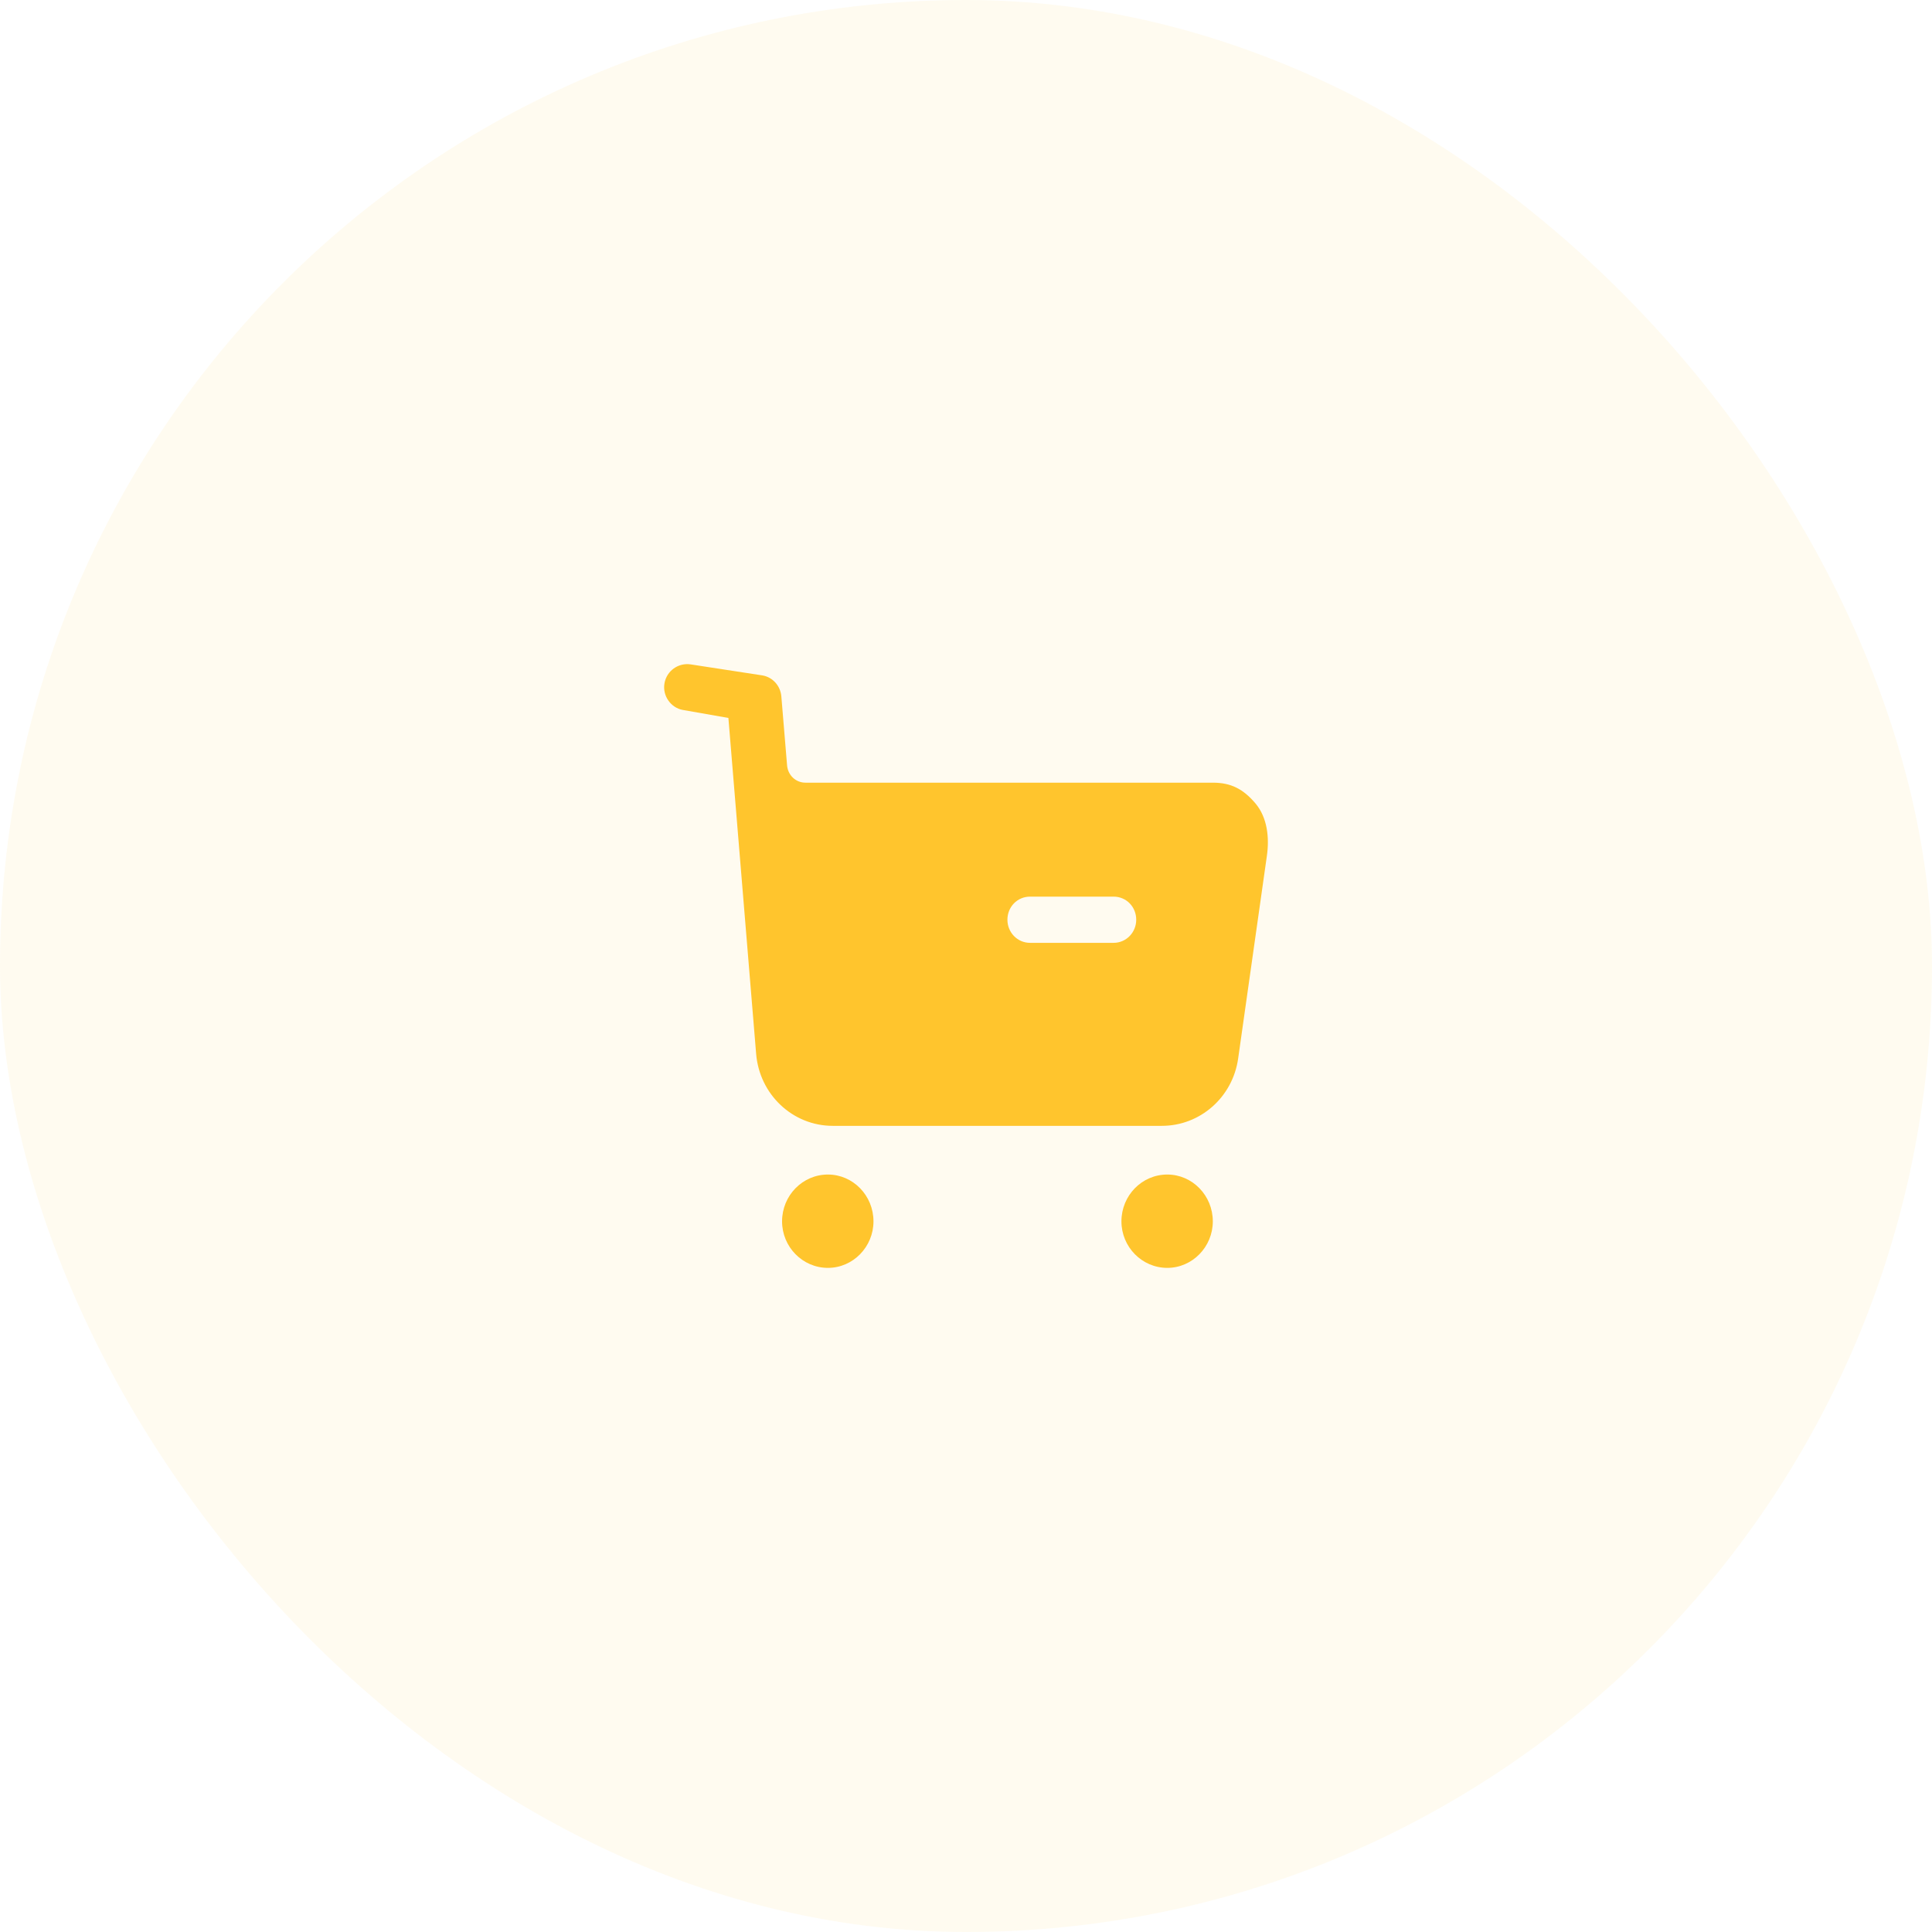 <svg width="64" height="64" viewBox="0 0 64 64" fill="none" xmlns="http://www.w3.org/2000/svg">
<path fill-rule="evenodd" clip-rule="evenodd" d="M34.121 31.233H36.889C37.309 31.233 37.639 30.886 37.639 30.468C37.639 30.039 37.309 29.702 36.889 29.702H34.121C33.702 29.702 33.372 30.039 33.372 30.468C33.372 30.886 33.702 31.233 34.121 31.233ZM40.177 25.927C40.786 25.927 41.186 26.142 41.586 26.611C41.985 27.081 42.055 27.754 41.965 28.366L41.016 35.06C40.836 36.347 39.757 37.295 38.488 37.295H27.586C26.257 37.295 25.158 36.255 25.048 34.908L24.129 23.783L22.62 23.518C22.221 23.447 21.941 23.049 22.011 22.64C22.081 22.223 22.47 21.947 22.88 22.009L25.263 22.375C25.603 22.437 25.853 22.722 25.883 23.069L26.073 25.355C26.102 25.683 26.362 25.927 26.682 25.927H40.177ZM27.426 38.908C26.587 38.908 25.907 39.602 25.907 40.459C25.907 41.306 26.587 42 27.426 42C28.256 42 28.935 41.306 28.935 40.459C28.935 39.602 28.256 38.908 27.426 38.908ZM38.668 38.908C37.828 38.908 37.149 39.602 37.149 40.459C37.149 41.306 37.828 42 38.668 42C39.497 42 40.176 41.306 40.176 40.459C40.176 39.602 39.497 38.908 38.668 38.908Z" fill="#FFC327"/>
<rect opacity="0.1" width="64" height="64" rx="32" fill="#FFD66B"/>
</svg>
